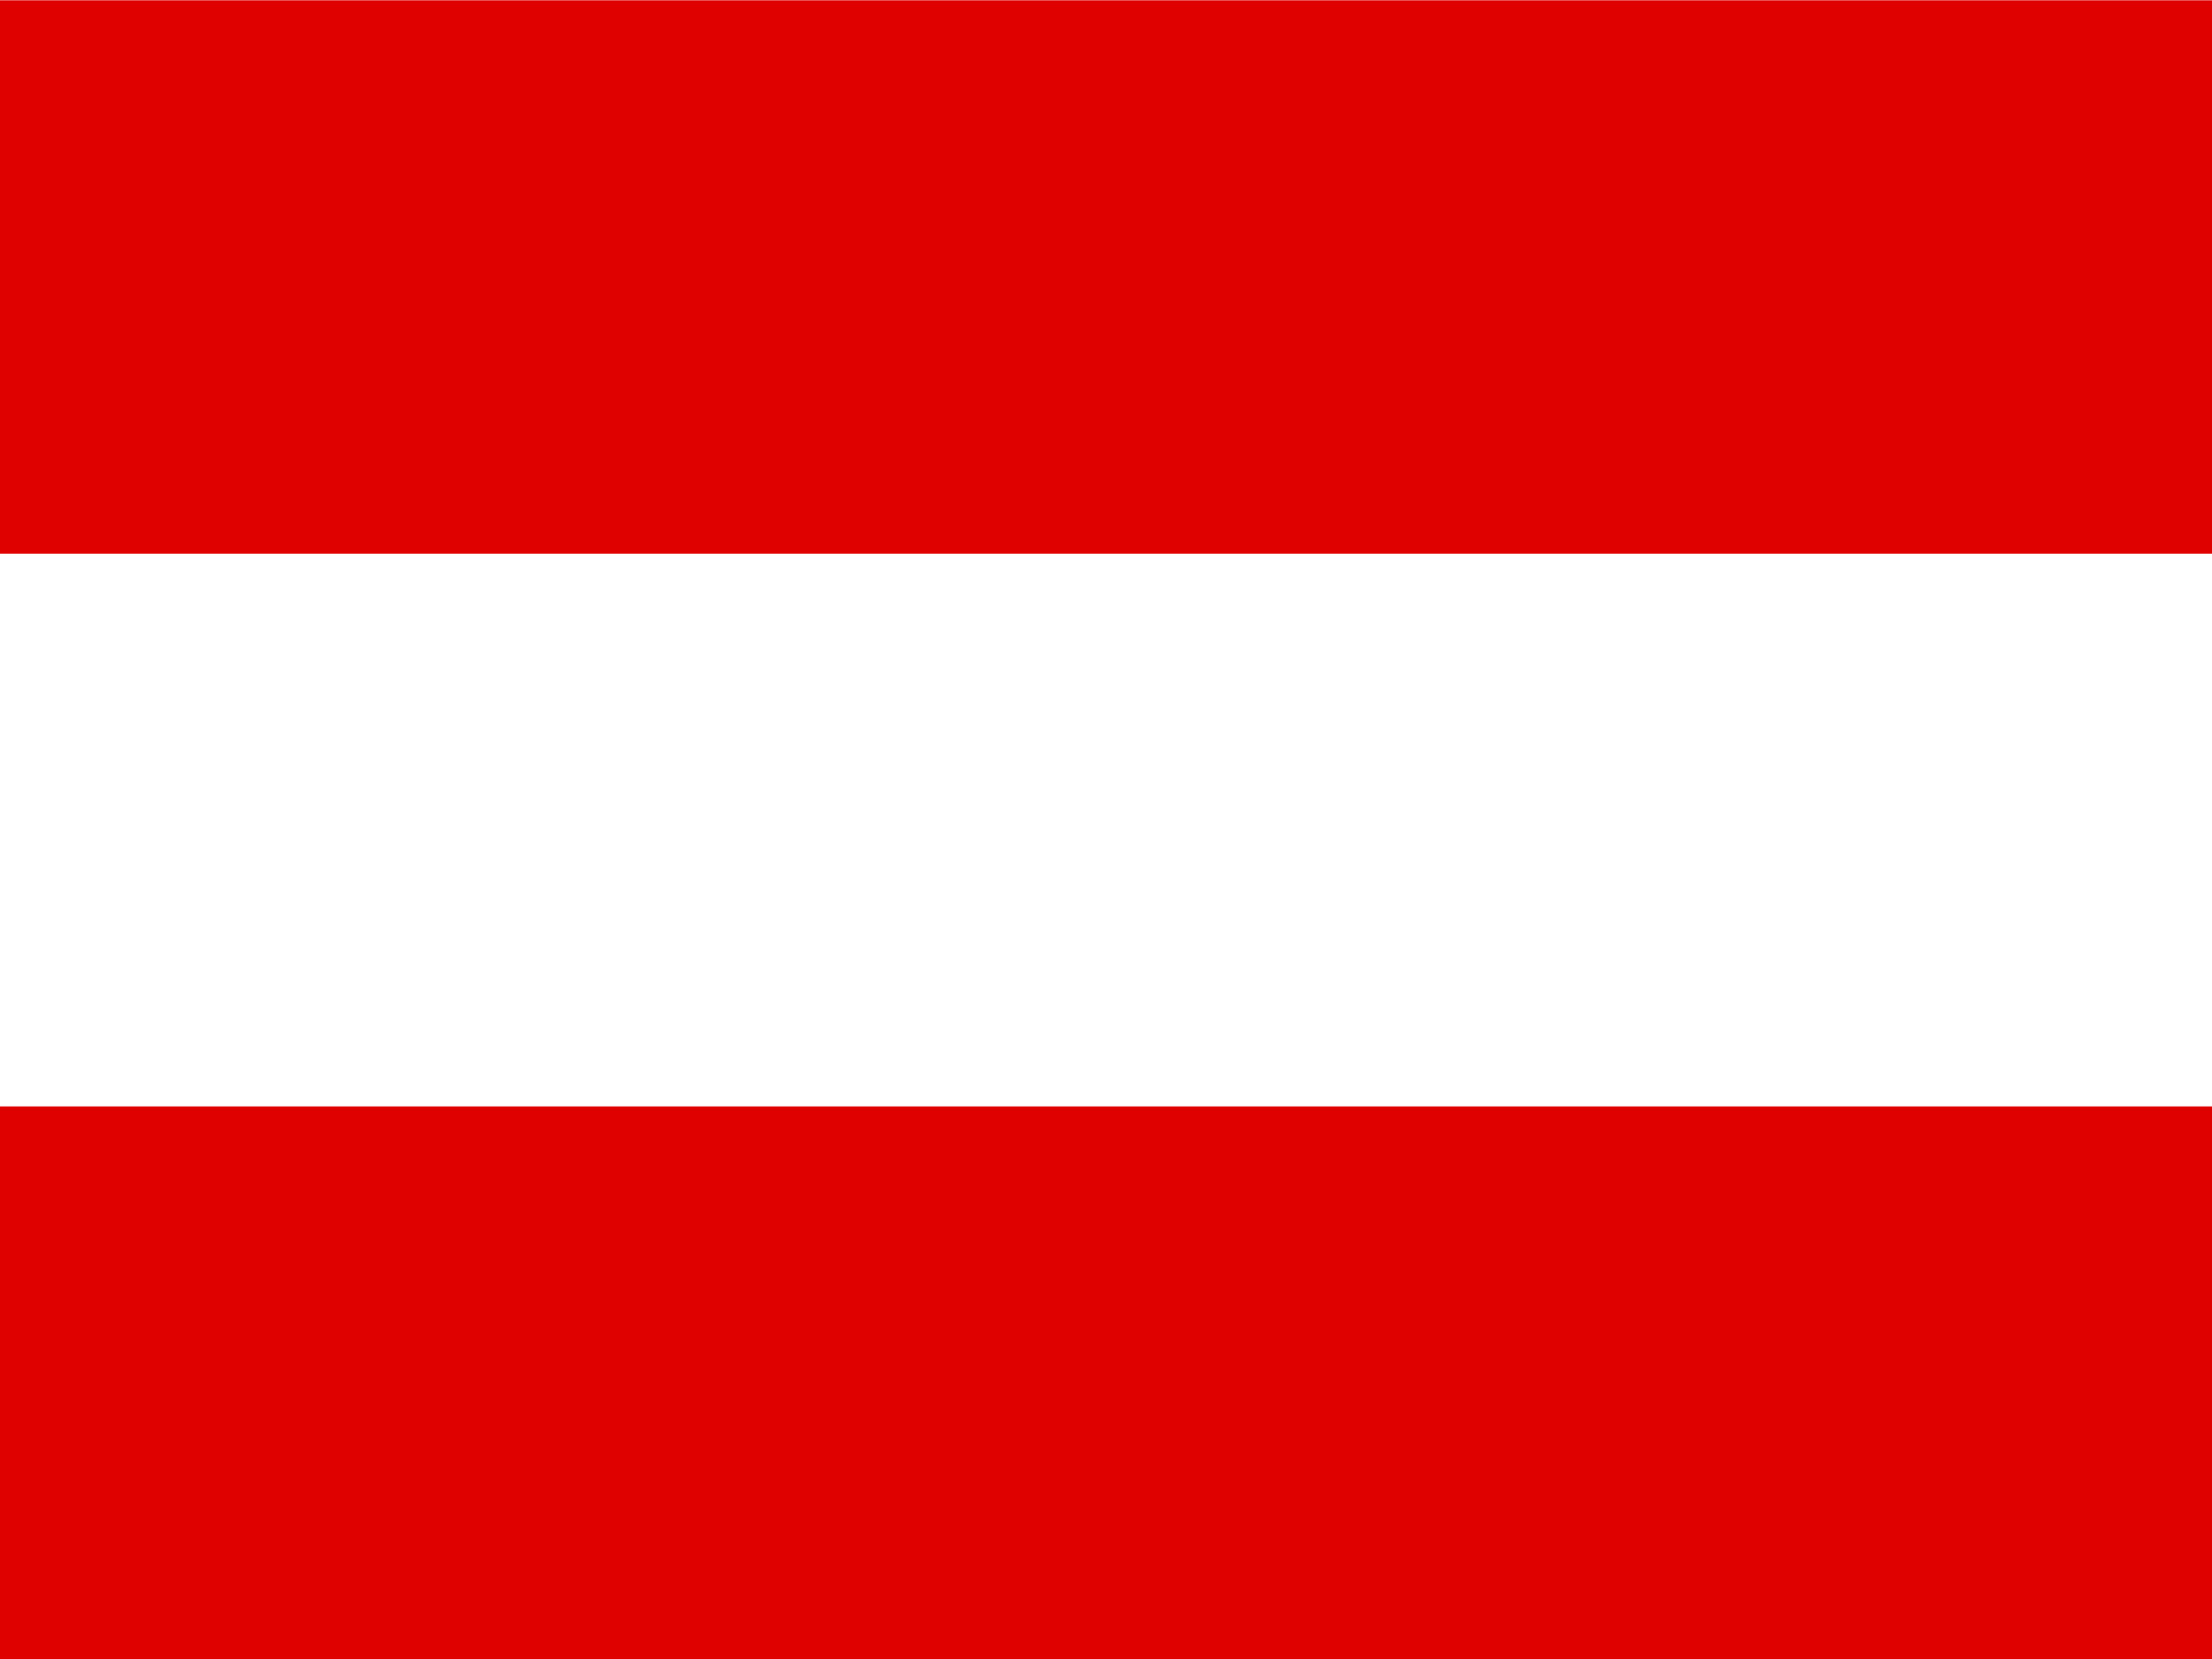 <svg xmlns="http://www.w3.org/2000/svg" viewBox="0 0 640 480" enable-background="new 0 0 640 480"><rect x="0" y="0" width="640" height="480" fill="#333333" stroke="none"/><g transform="scale(1.25.938)"><path fill="#fff" d="m0 0h512v512h-512z"/><g fill="#df0000"><path d="m0 341.3h512v170.7h-512z"/><path d="m0 .1h512v170.7h-512z"/></g></g></svg>